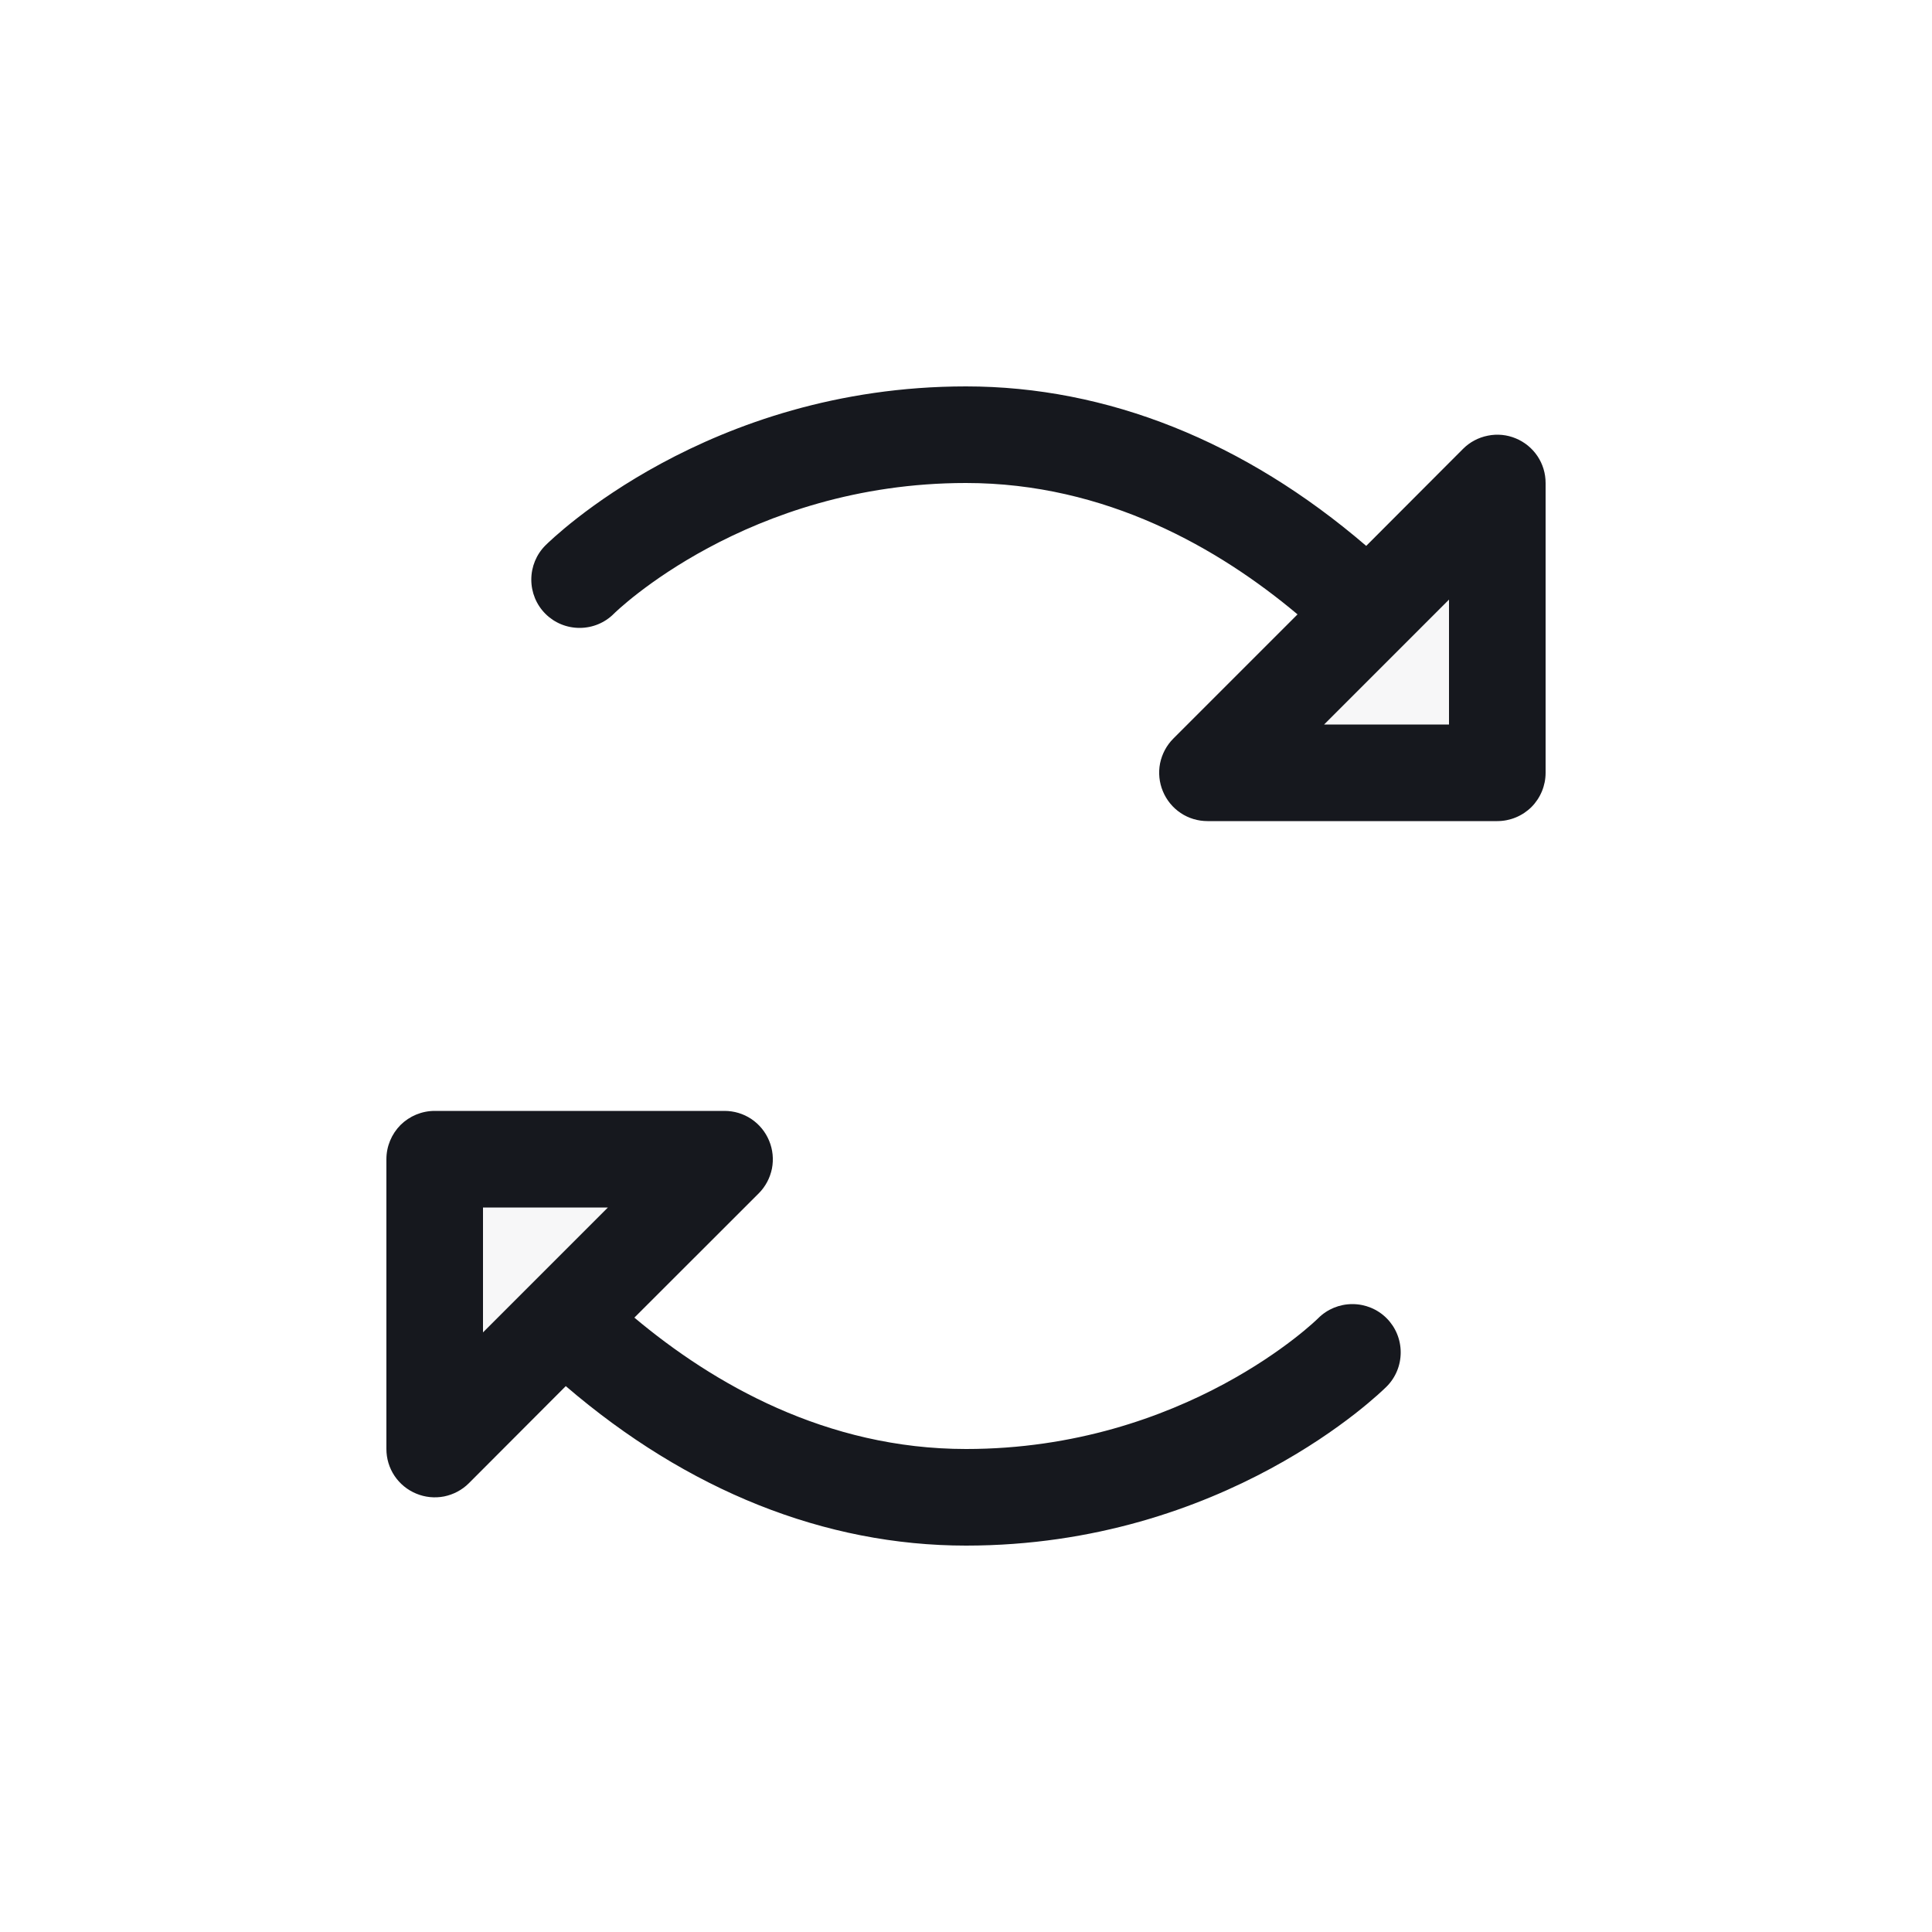 <svg width="20" height="20" viewBox="0 0 20 20" fill="none" xmlns="http://www.w3.org/2000/svg">
  <path d="M15.5 5V8H12.5L15.5 5ZM4.5 15L7.5 12H4.5V15Z" fill="#576077" fill-opacity="0.05" />
  <path
    d="M15.691 4.538C15.6 4.5 15.499 4.49 15.402 4.51C15.305 4.529 15.216 4.576 15.146 4.646L14.143 5.651C12.883 4.569 11.46 4 10 4C7.324 4 5.714 5.579 5.646 5.646C5.552 5.74 5.5 5.867 5.5 6C5.5 6.133 5.552 6.26 5.646 6.354C5.74 6.448 5.867 6.5 6 6.5C6.133 6.5 6.26 6.448 6.354 6.354C6.367 6.34 7.733 5 10 5C11.448 5 12.62 5.678 13.432 6.36L12.146 7.646C12.076 7.716 12.029 7.805 12.009 7.902C11.99 7.999 12 8.1 12.038 8.191C12.076 8.283 12.14 8.361 12.222 8.416C12.304 8.471 12.401 8.5 12.5 8.5H15.5C15.633 8.5 15.76 8.447 15.854 8.354C15.947 8.26 16 8.133 16 8V5C16 4.901 15.971 4.804 15.916 4.722C15.861 4.64 15.783 4.576 15.691 4.538ZM15 7.5H13.707L15 6.207V7.5ZM13.646 13.646C13.633 13.66 12.267 15 10 15C8.552 15 7.38 14.322 6.567 13.64L7.854 12.354C7.924 12.284 7.971 12.195 7.991 12.098C8.01 12.001 8 11.9 7.962 11.809C7.924 11.717 7.86 11.639 7.778 11.584C7.696 11.529 7.599 11.5 7.5 11.5H4.5C4.367 11.5 4.24 11.553 4.146 11.646C4.053 11.74 4 11.867 4 12V15C4 15.099 4.029 15.196 4.084 15.278C4.139 15.36 4.217 15.424 4.309 15.462C4.4 15.5 4.501 15.51 4.598 15.491C4.695 15.471 4.784 15.424 4.854 15.354L5.857 14.349C7.117 15.431 8.54 16 10 16C12.676 16 14.286 14.421 14.354 14.354C14.448 14.26 14.5 14.133 14.5 14C14.5 13.867 14.448 13.74 14.354 13.646C14.26 13.552 14.133 13.5 14 13.5C13.867 13.5 13.74 13.552 13.646 13.646ZM5 12.5H6.293L5 13.793V12.5Z"
    fill="#16181E" />
</svg>